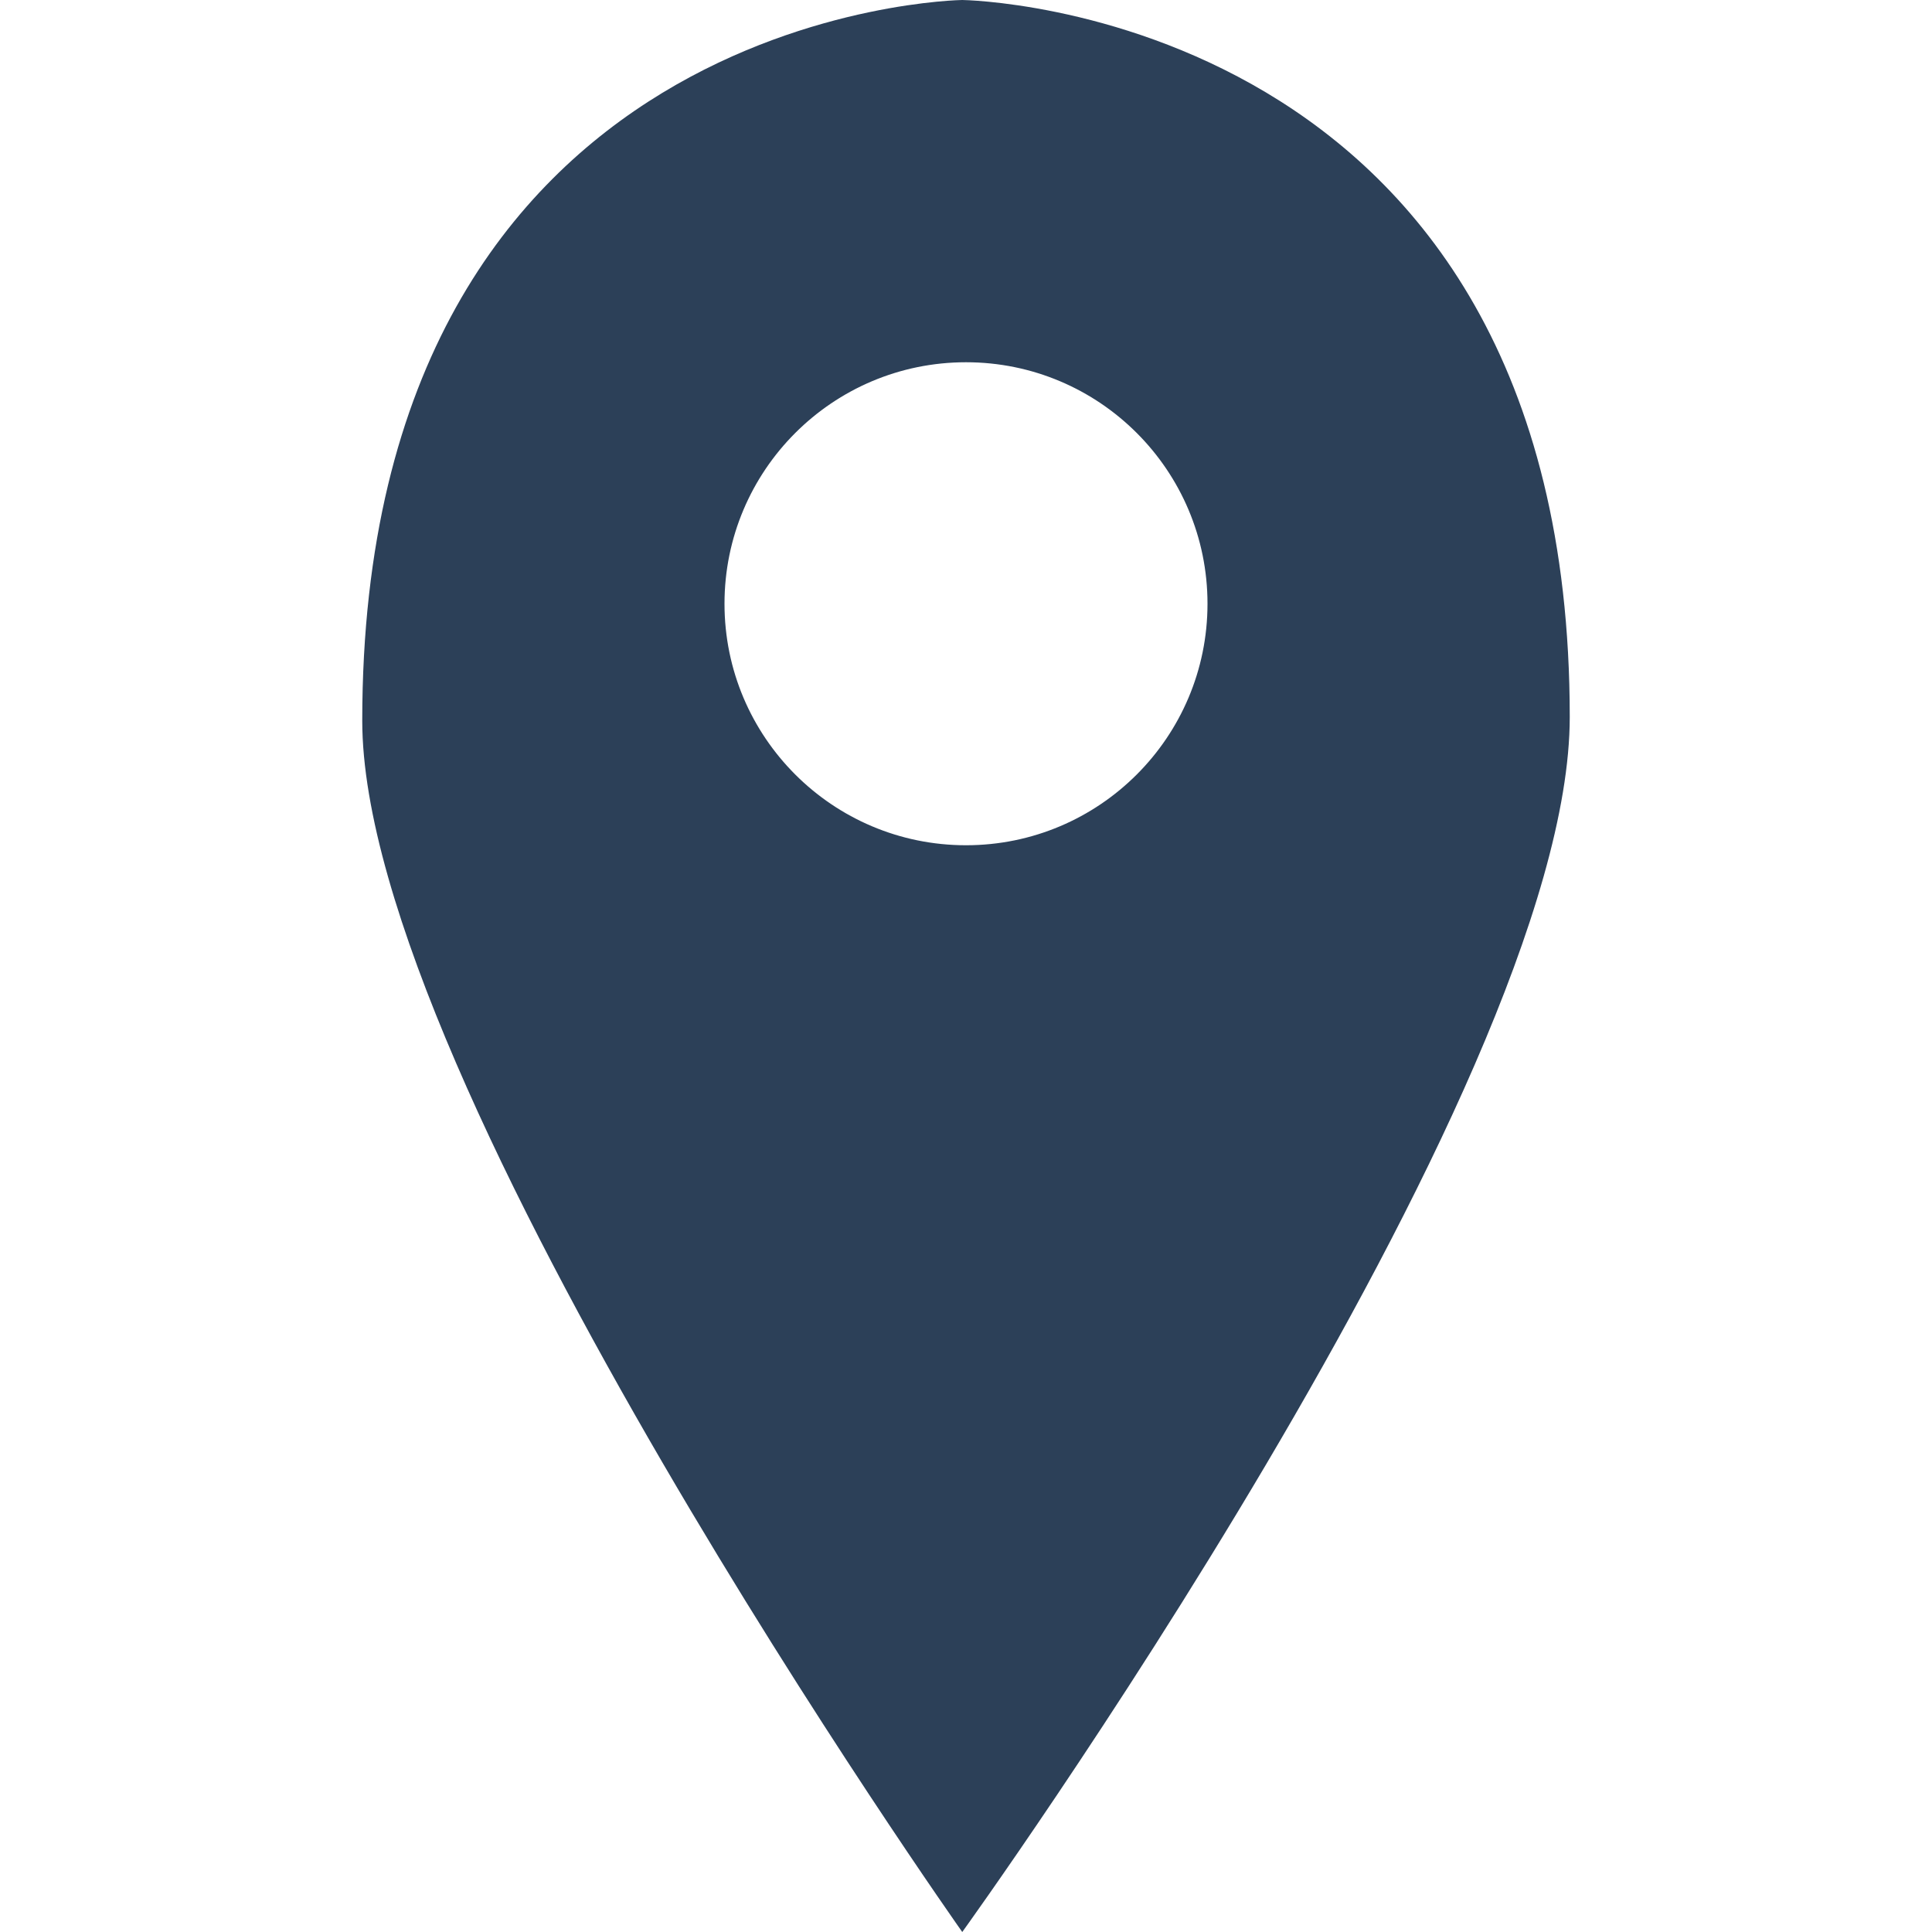 <!-- Generated by IcoMoon.io -->
<svg version="1.1" xmlns="http://www.w3.org/2000/svg" width="18" height="18" viewBox="0 0 512 512">
<title></title>
<g id="icomoon-ignore">
</g>
<path fill="#2c4058" d="M255.008 512c0 0-159.008-224.992-159.008-320.992 0-189.008 159.008-191.008 159.008-191.008s160.992 2 160.992 190c0 98.992-160.992 322-160.992 322zM256 96c-35.344 0-64 28.656-64 64s28.656 64 64 64 64-28.656 64-64-28.656-64-64-64z"></path>
</svg>
